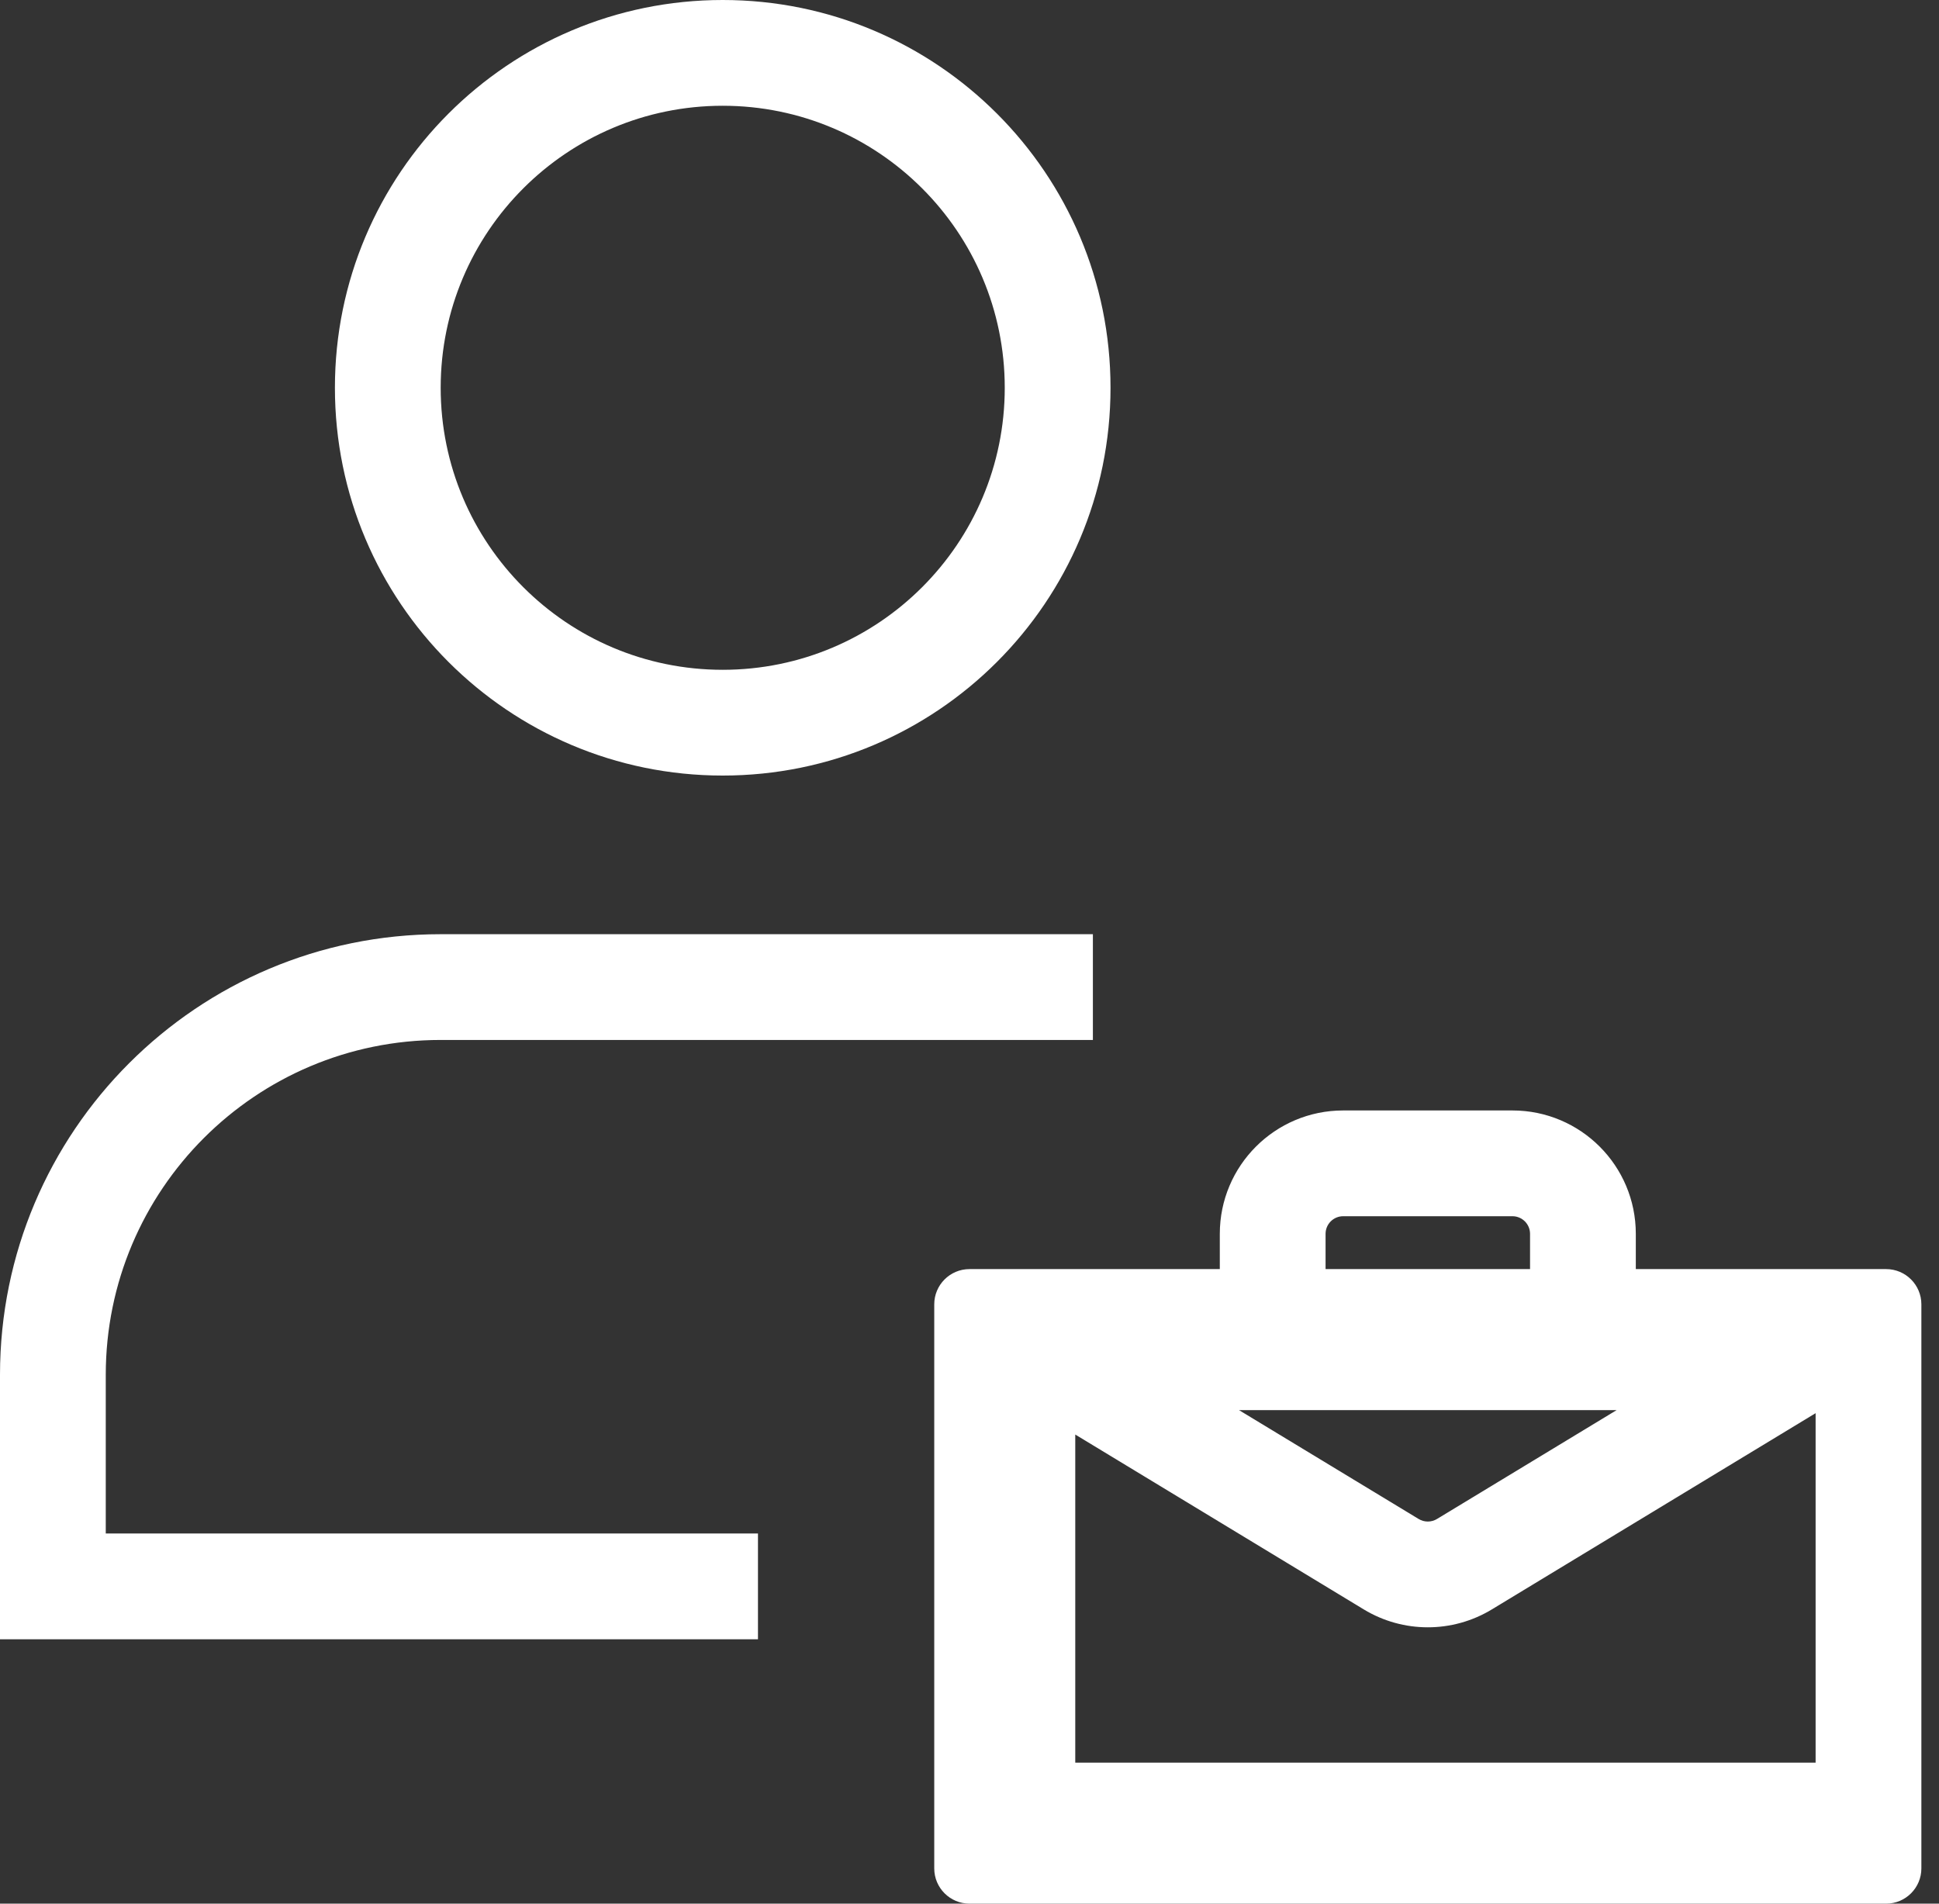 <svg width="55" height="54" viewBox="0 0 55 54" fill="none" xmlns="http://www.w3.org/2000/svg">
<rect x="0" y="0" width="55" height="54" fill="#333333" stroke="none"/>
<path fill-rule="evenodd" clip-rule="evenodd" d="M20.5 19C24.918 19 28.5 15.418 28.5 11C28.5 6.582 24.918 3 20.5 3C16.082 3 12.5 6.582 12.5 11C12.5 15.418 16.082 19 20.5 19ZM20.5 22C26.575 22 31.5 17.075 31.5 11C31.5 4.925 26.575 0 20.5 0C14.425 0 9.5 4.925 9.5 11C9.5 17.075 14.425 22 20.5 22ZM0 39C0 32.096 5.596 26.5 12.5 26.5H31V29.5H12.5C7.253 29.5 3 33.753 3 39V43.5H21.5V46.5H1.5H0V45V39ZM30.5 40.693V50H51.5V40.087L42.314 45.655C41.199 46.33 39.801 46.33 38.686 45.655L30.5 40.693ZM45.856 40H35.144L40.241 43.089C40.4 43.185 40.6 43.185 40.759 43.089L45.856 40ZM26.5 37C26.5 36.448 26.948 36 27.5 36H34.6V35C34.6 33.067 36.167 31.5 38.1 31.5H42.9C44.833 31.5 46.4 33.067 46.4 35V36H53.5C54.052 36 54.5 36.448 54.5 37V40V50V53C54.5 53.552 54.052 54 53.5 54H27.5C26.948 54 26.5 53.552 26.5 53V37ZM37.6 35V36H43.4V35C43.4 34.724 43.176 34.5 42.9 34.5H38.1C37.824 34.5 37.6 34.724 37.6 35Z" fill="white"/>
</svg>
